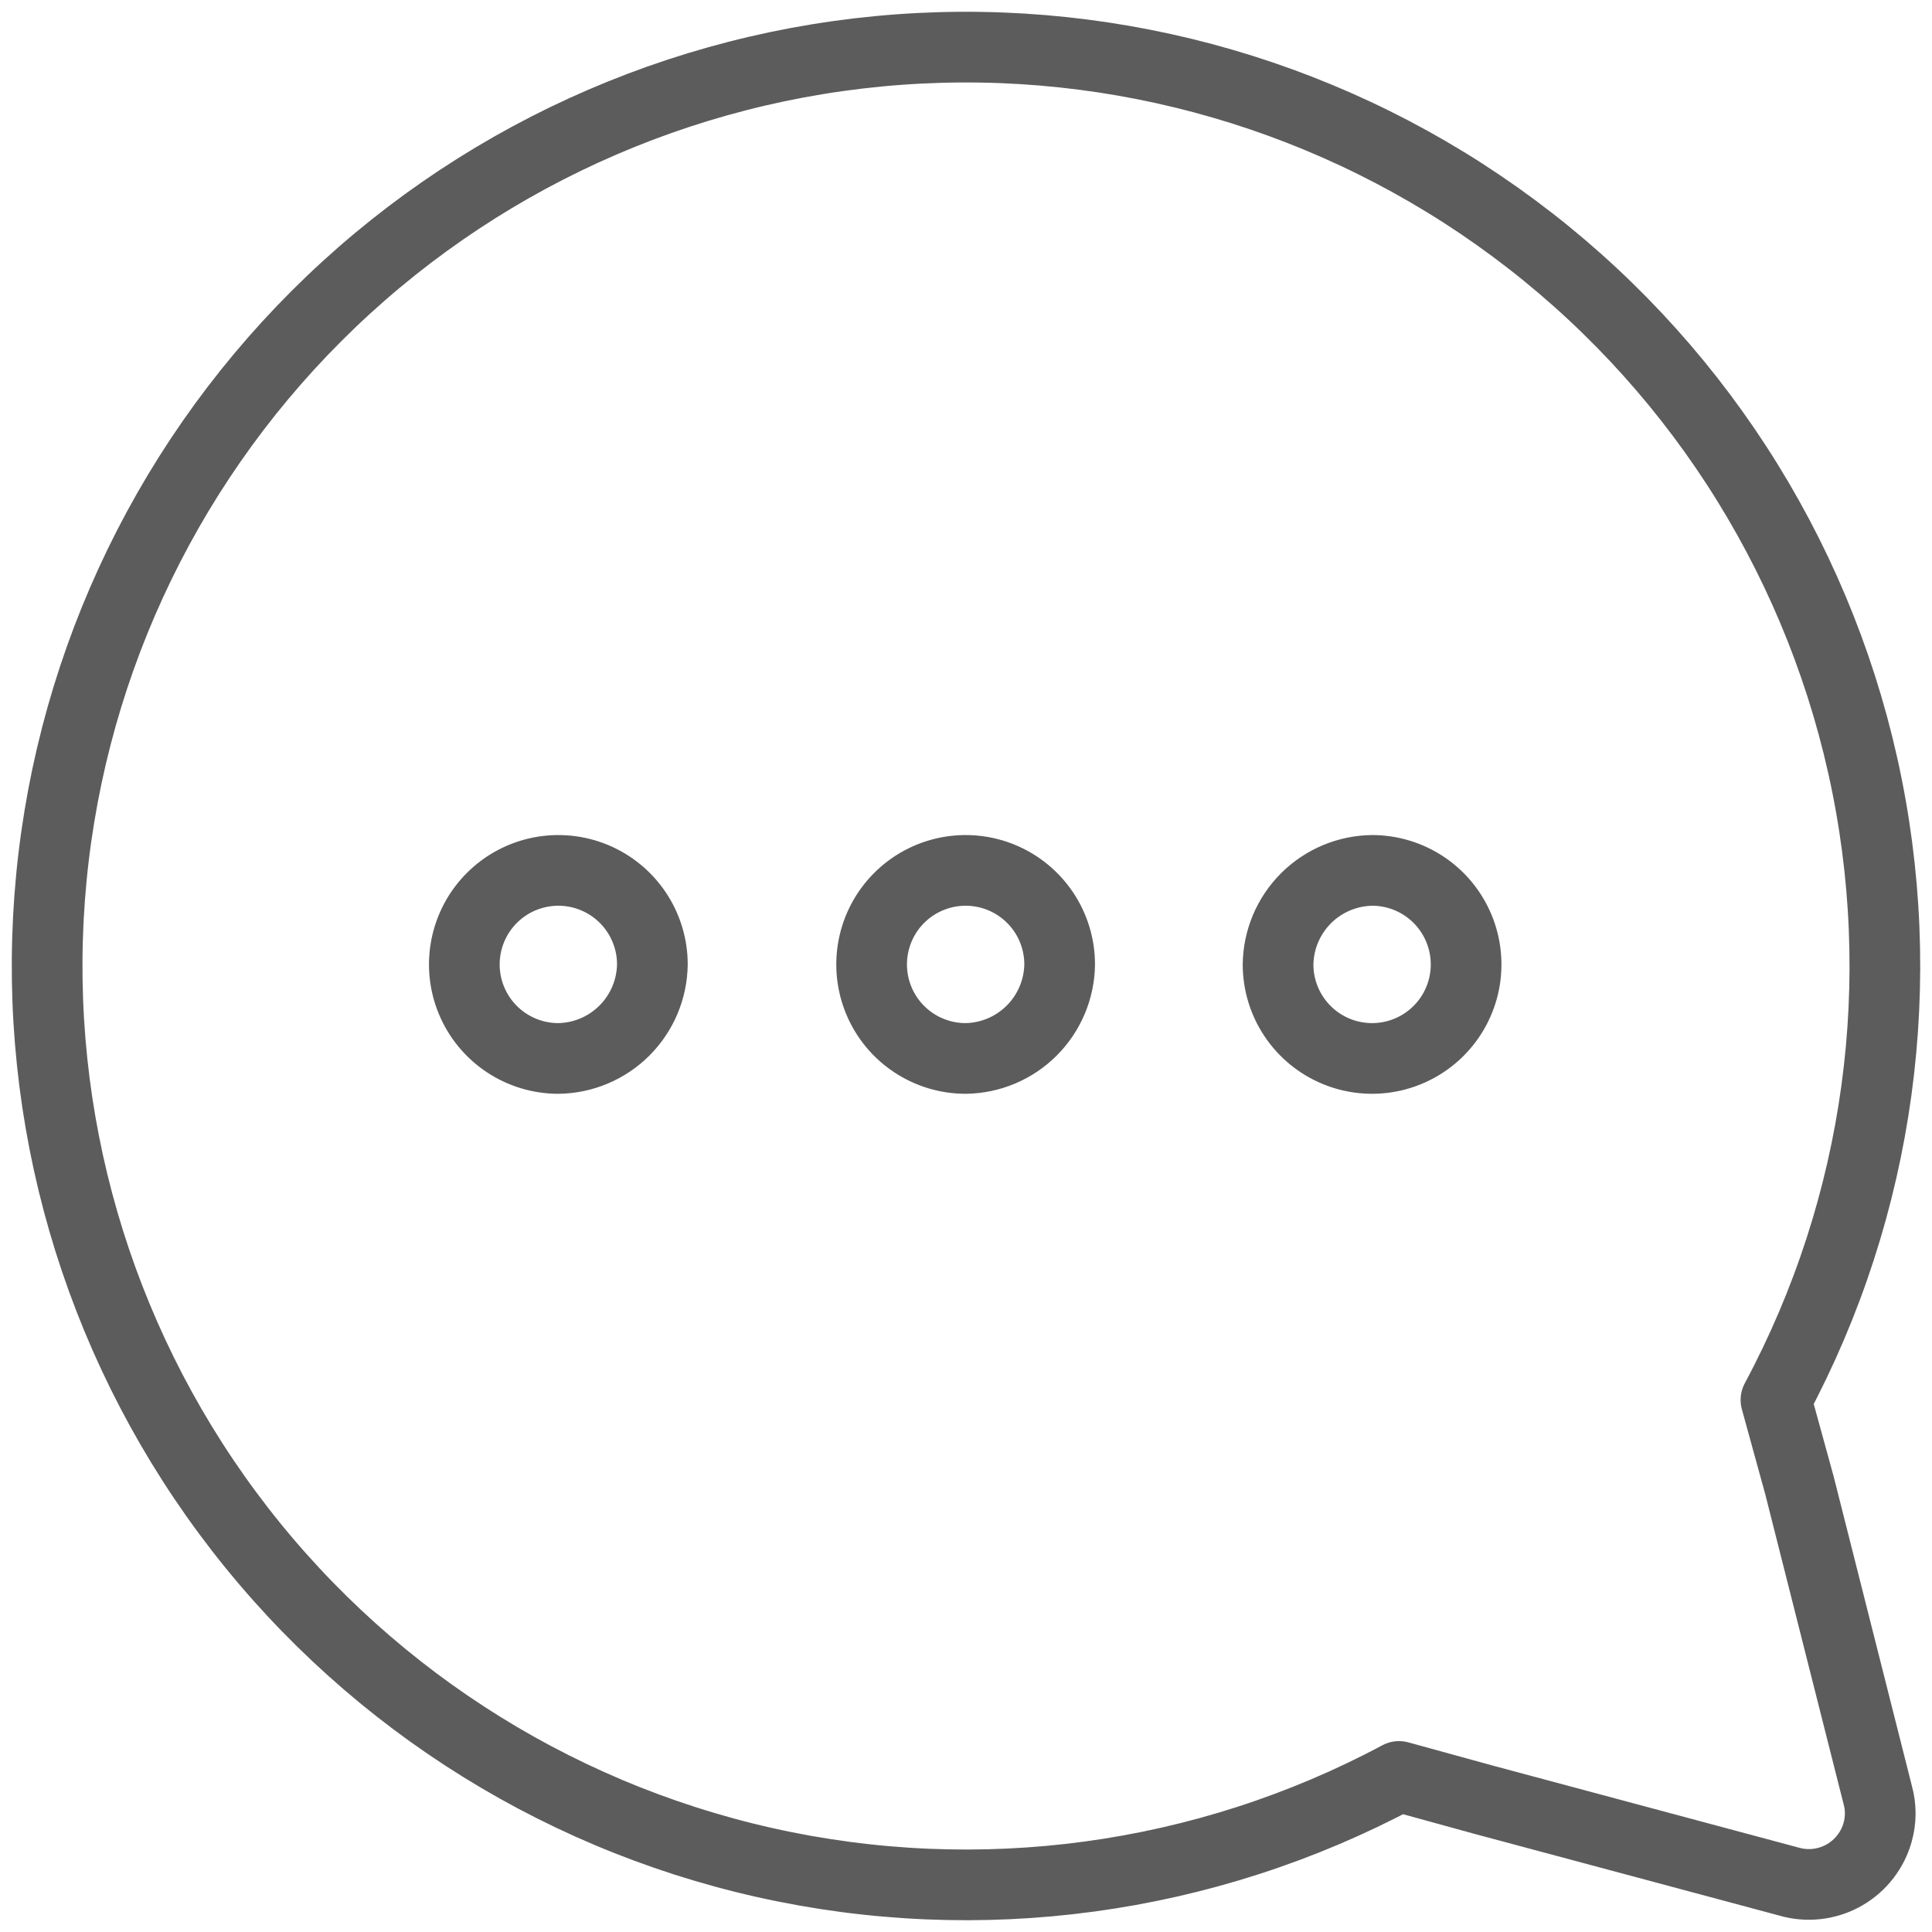 <svg width="82" height="82" viewBox="0 0 82 82" fill="none" xmlns="http://www.w3.org/2000/svg">
<path d="M76.375 63.045L75.377 59.417C79.794 51.173 81.101 41.615 79.06 32.488C77.018 23.36 71.764 15.27 64.256 9.693C56.748 4.115 47.485 1.422 38.157 2.104C28.828 2.786 20.056 6.797 13.438 13.407C6.821 20.017 2.8 28.785 2.107 38.113C1.415 47.44 4.097 56.706 9.666 64.221C15.235 71.735 23.319 76.998 32.444 79.05C41.57 81.102 51.129 79.806 59.378 75.398L63.006 76.396L76.067 79.897C76.831 80.08 77.636 79.96 78.314 79.56C78.99 79.161 79.486 78.514 79.695 77.756C79.839 77.24 79.839 76.694 79.695 76.178L76.375 63.045ZM58.236 36.942C59.025 36.942 59.796 37.176 60.453 37.615C61.109 38.053 61.62 38.677 61.922 39.406C62.224 40.135 62.303 40.938 62.15 41.712C61.995 42.486 61.615 43.197 61.057 43.755C60.499 44.313 59.788 44.693 59.014 44.847C58.24 45.001 57.438 44.922 56.708 44.62C55.979 44.318 55.356 43.806 54.917 43.15C54.479 42.494 54.245 41.722 54.245 40.933C54.259 39.873 54.689 38.861 55.442 38.114C56.195 37.368 57.211 36.947 58.272 36.942H58.236ZM23.698 44.924C22.909 44.924 22.137 44.69 21.481 44.251C20.825 43.813 20.313 43.19 20.011 42.46C19.709 41.731 19.63 40.929 19.784 40.155C19.938 39.38 20.318 38.669 20.876 38.111C21.434 37.553 22.145 37.173 22.919 37.019C23.693 36.865 24.496 36.944 25.225 37.246C25.954 37.548 26.578 38.06 27.016 38.716C27.454 39.372 27.689 40.144 27.689 40.933C27.674 41.987 27.25 42.994 26.504 43.739C25.759 44.485 24.752 44.91 23.698 44.924ZM40.985 44.924C40.196 44.924 39.424 44.69 38.768 44.251C38.111 43.813 37.6 43.19 37.298 42.46C36.996 41.731 36.917 40.929 37.071 40.155C37.225 39.38 37.605 38.669 38.163 38.111C38.721 37.553 39.432 37.173 40.206 37.019C40.98 36.865 41.783 36.944 42.512 37.246C43.241 37.548 43.864 38.06 44.303 38.716C44.741 39.372 44.975 40.144 44.975 40.933C44.961 41.987 44.536 42.994 43.791 43.739C43.046 44.485 42.039 44.91 40.985 44.924Z" stroke="#5C5C5C" stroke-width="3" stroke-linecap="round" stroke-linejoin="round"/>
</svg>
